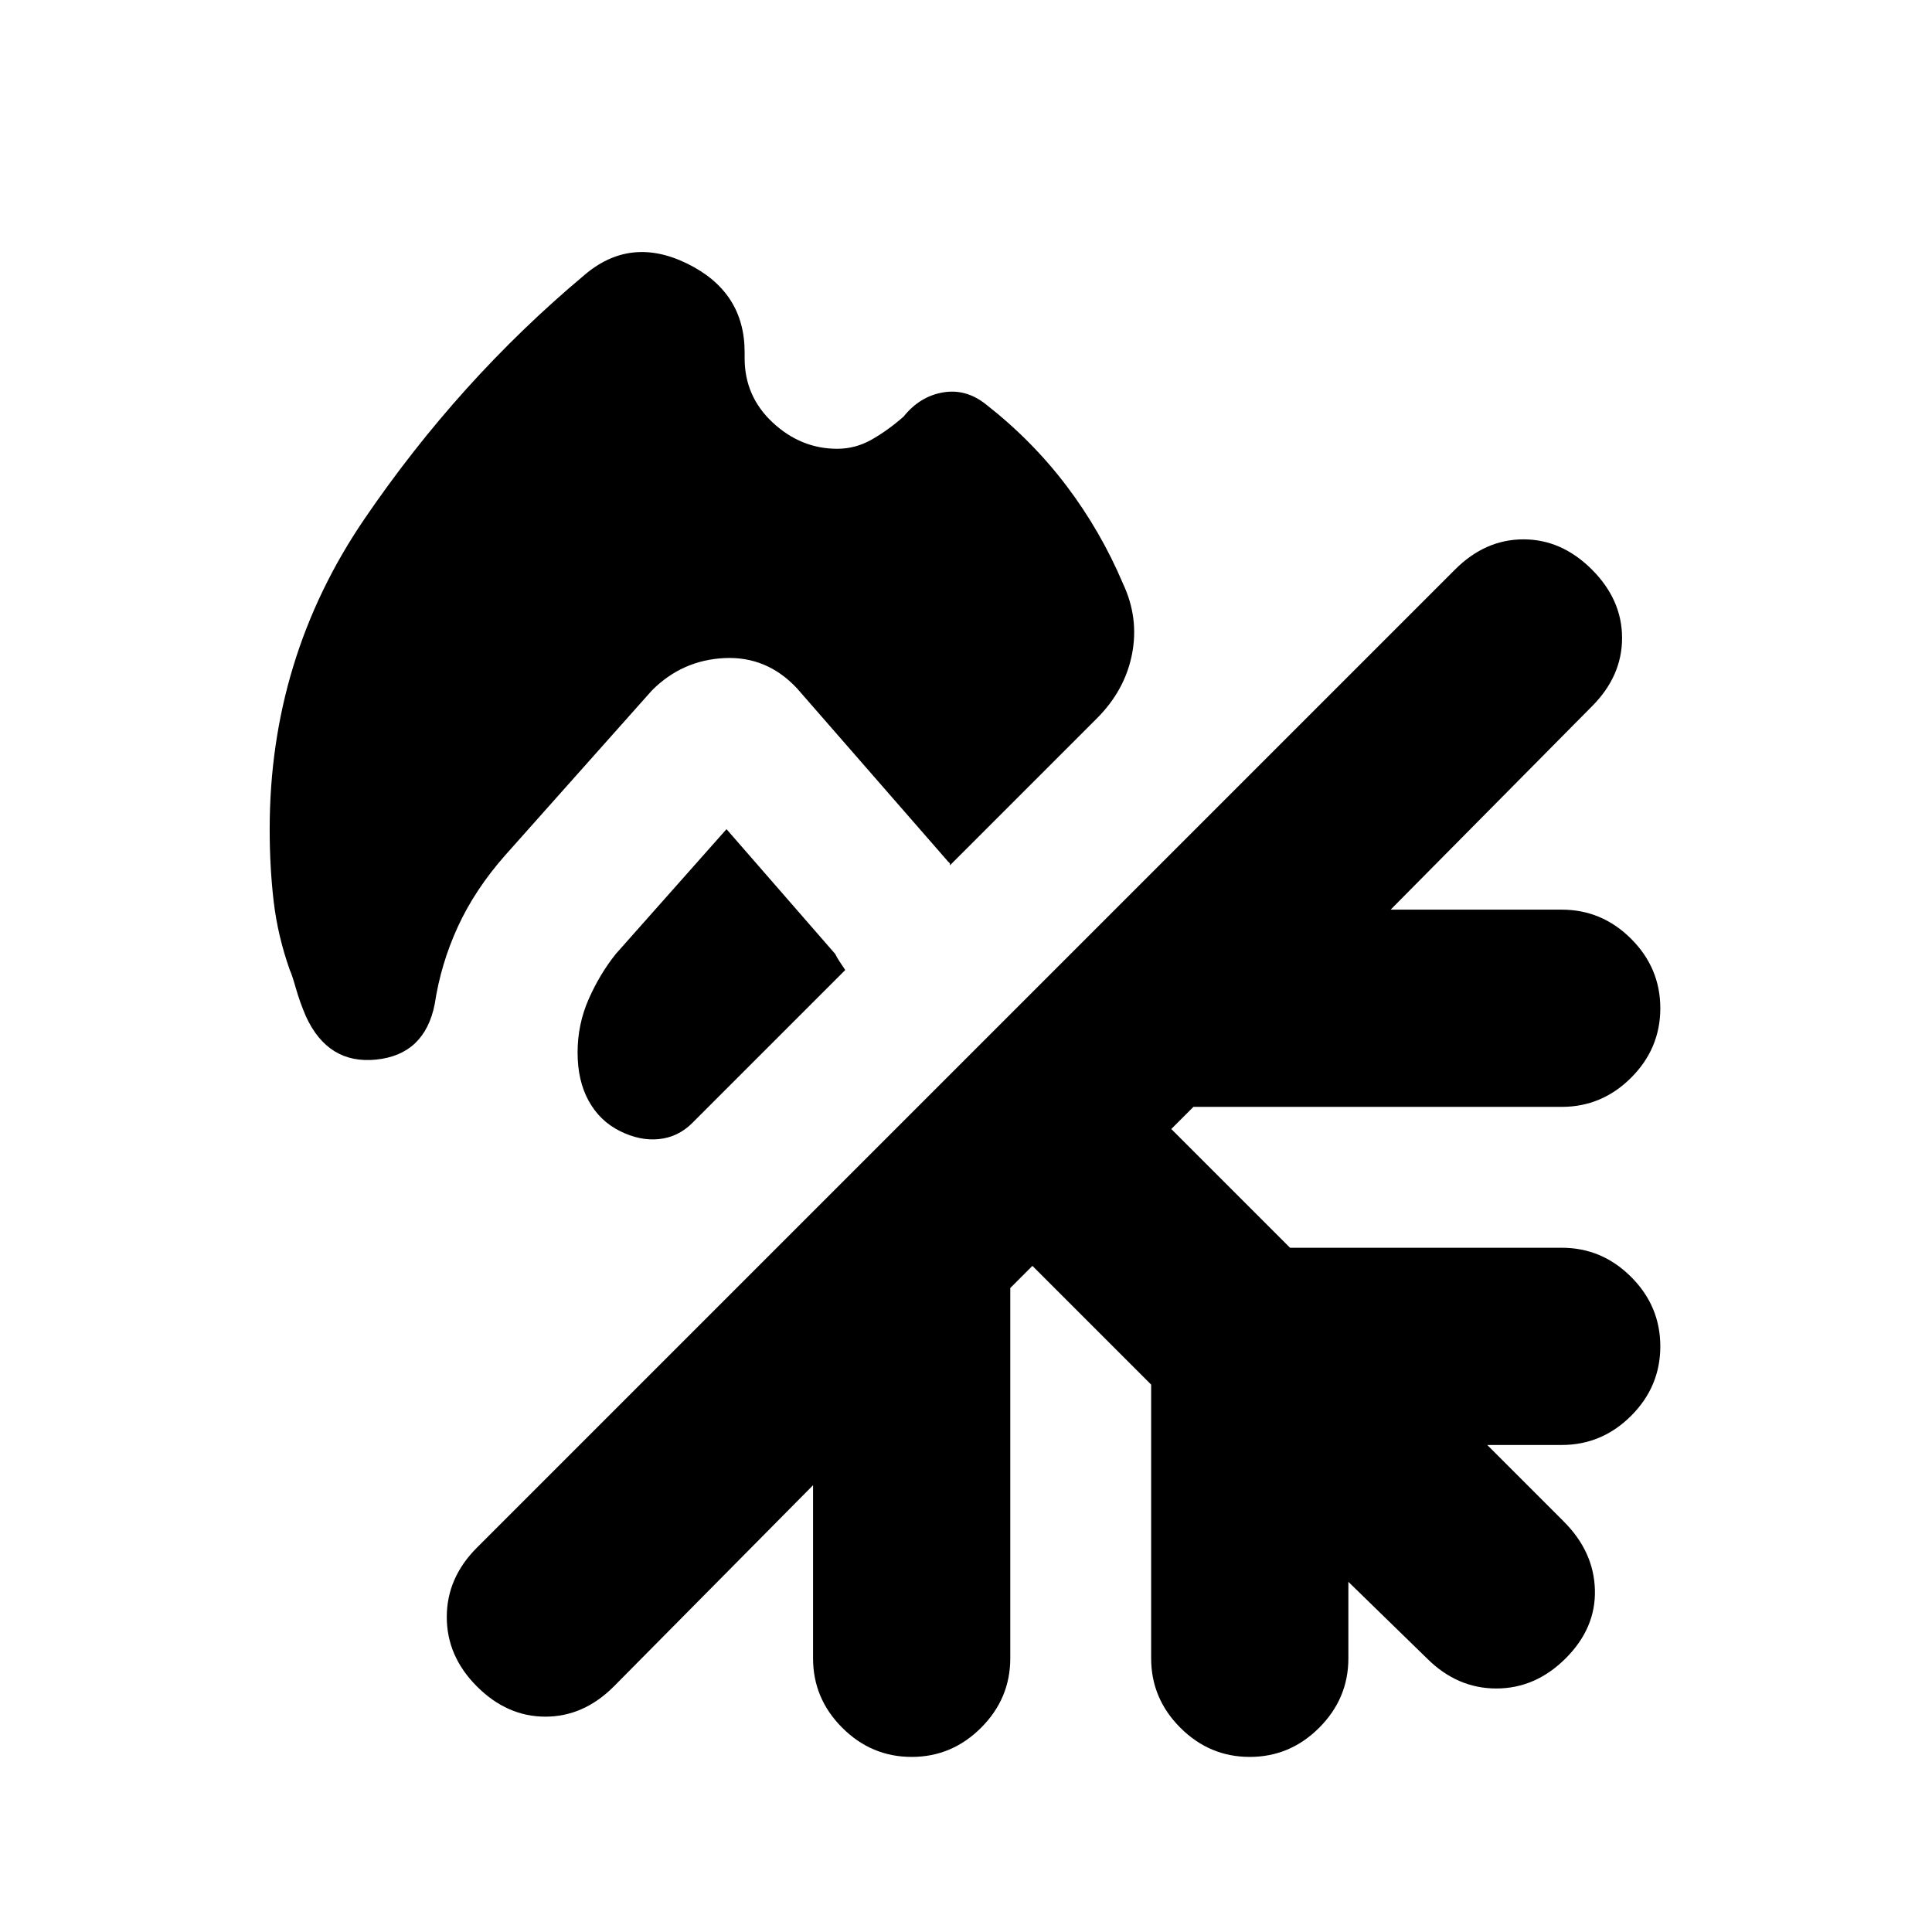 <svg xmlns="http://www.w3.org/2000/svg" height="20" viewBox="0 -960 960 960" width="20"><path d="M416-737q9 0 17-4.5t16-11.5q8-10 19.5-12t21.5 6q23 18 40 40.5t28 48.5q8 17 4.5 35T545-603l-73 73v-1l-1-1-75-86q-15-16-36-15t-36 16l-73 82q-15 17-23.5 35.5T216-461q-5 25-29 27.5T152-455q-3-7-5-14t-3-9q-6-17-8-34t-2-36q0-85 47-154t109-121q23-20 51.5-6t28.5 44v3q0 19 14 32t32 13Zm-55 189 54 62q1 2 2 3.5l3 4.5-76 76q-7 7-16.5 8t-19.5-4q-10-5-15.5-15t-5.5-24q0-14 5.5-26.5T306-486l55-62Zm152 217-11 11v184q0 20-14.5 34.5T453-87q-20 0-34.5-14.5T404-136v-86l-99 100q-15 15-34 15t-34-15q-15-15-15-34.5t15-34.5l486-486q15-15 34-15t34 15q15 15 15 34t-15 34L691-508h85q20 0 34.5 14.5T825-459q0 20-14.5 34.5T776-410H593l-11 11 59 59h135q20 0 34.5 14.5T825-291q0 20-14.5 34.5T776-242h-37l38 38q15 15 15.5 34T778-136q-15 15-34.5 15T709-136l-39-38v38q0 20-14.5 34.5T621-87q-20 0-34.5-14.5T572-136v-136l-59-59Z"/></svg>